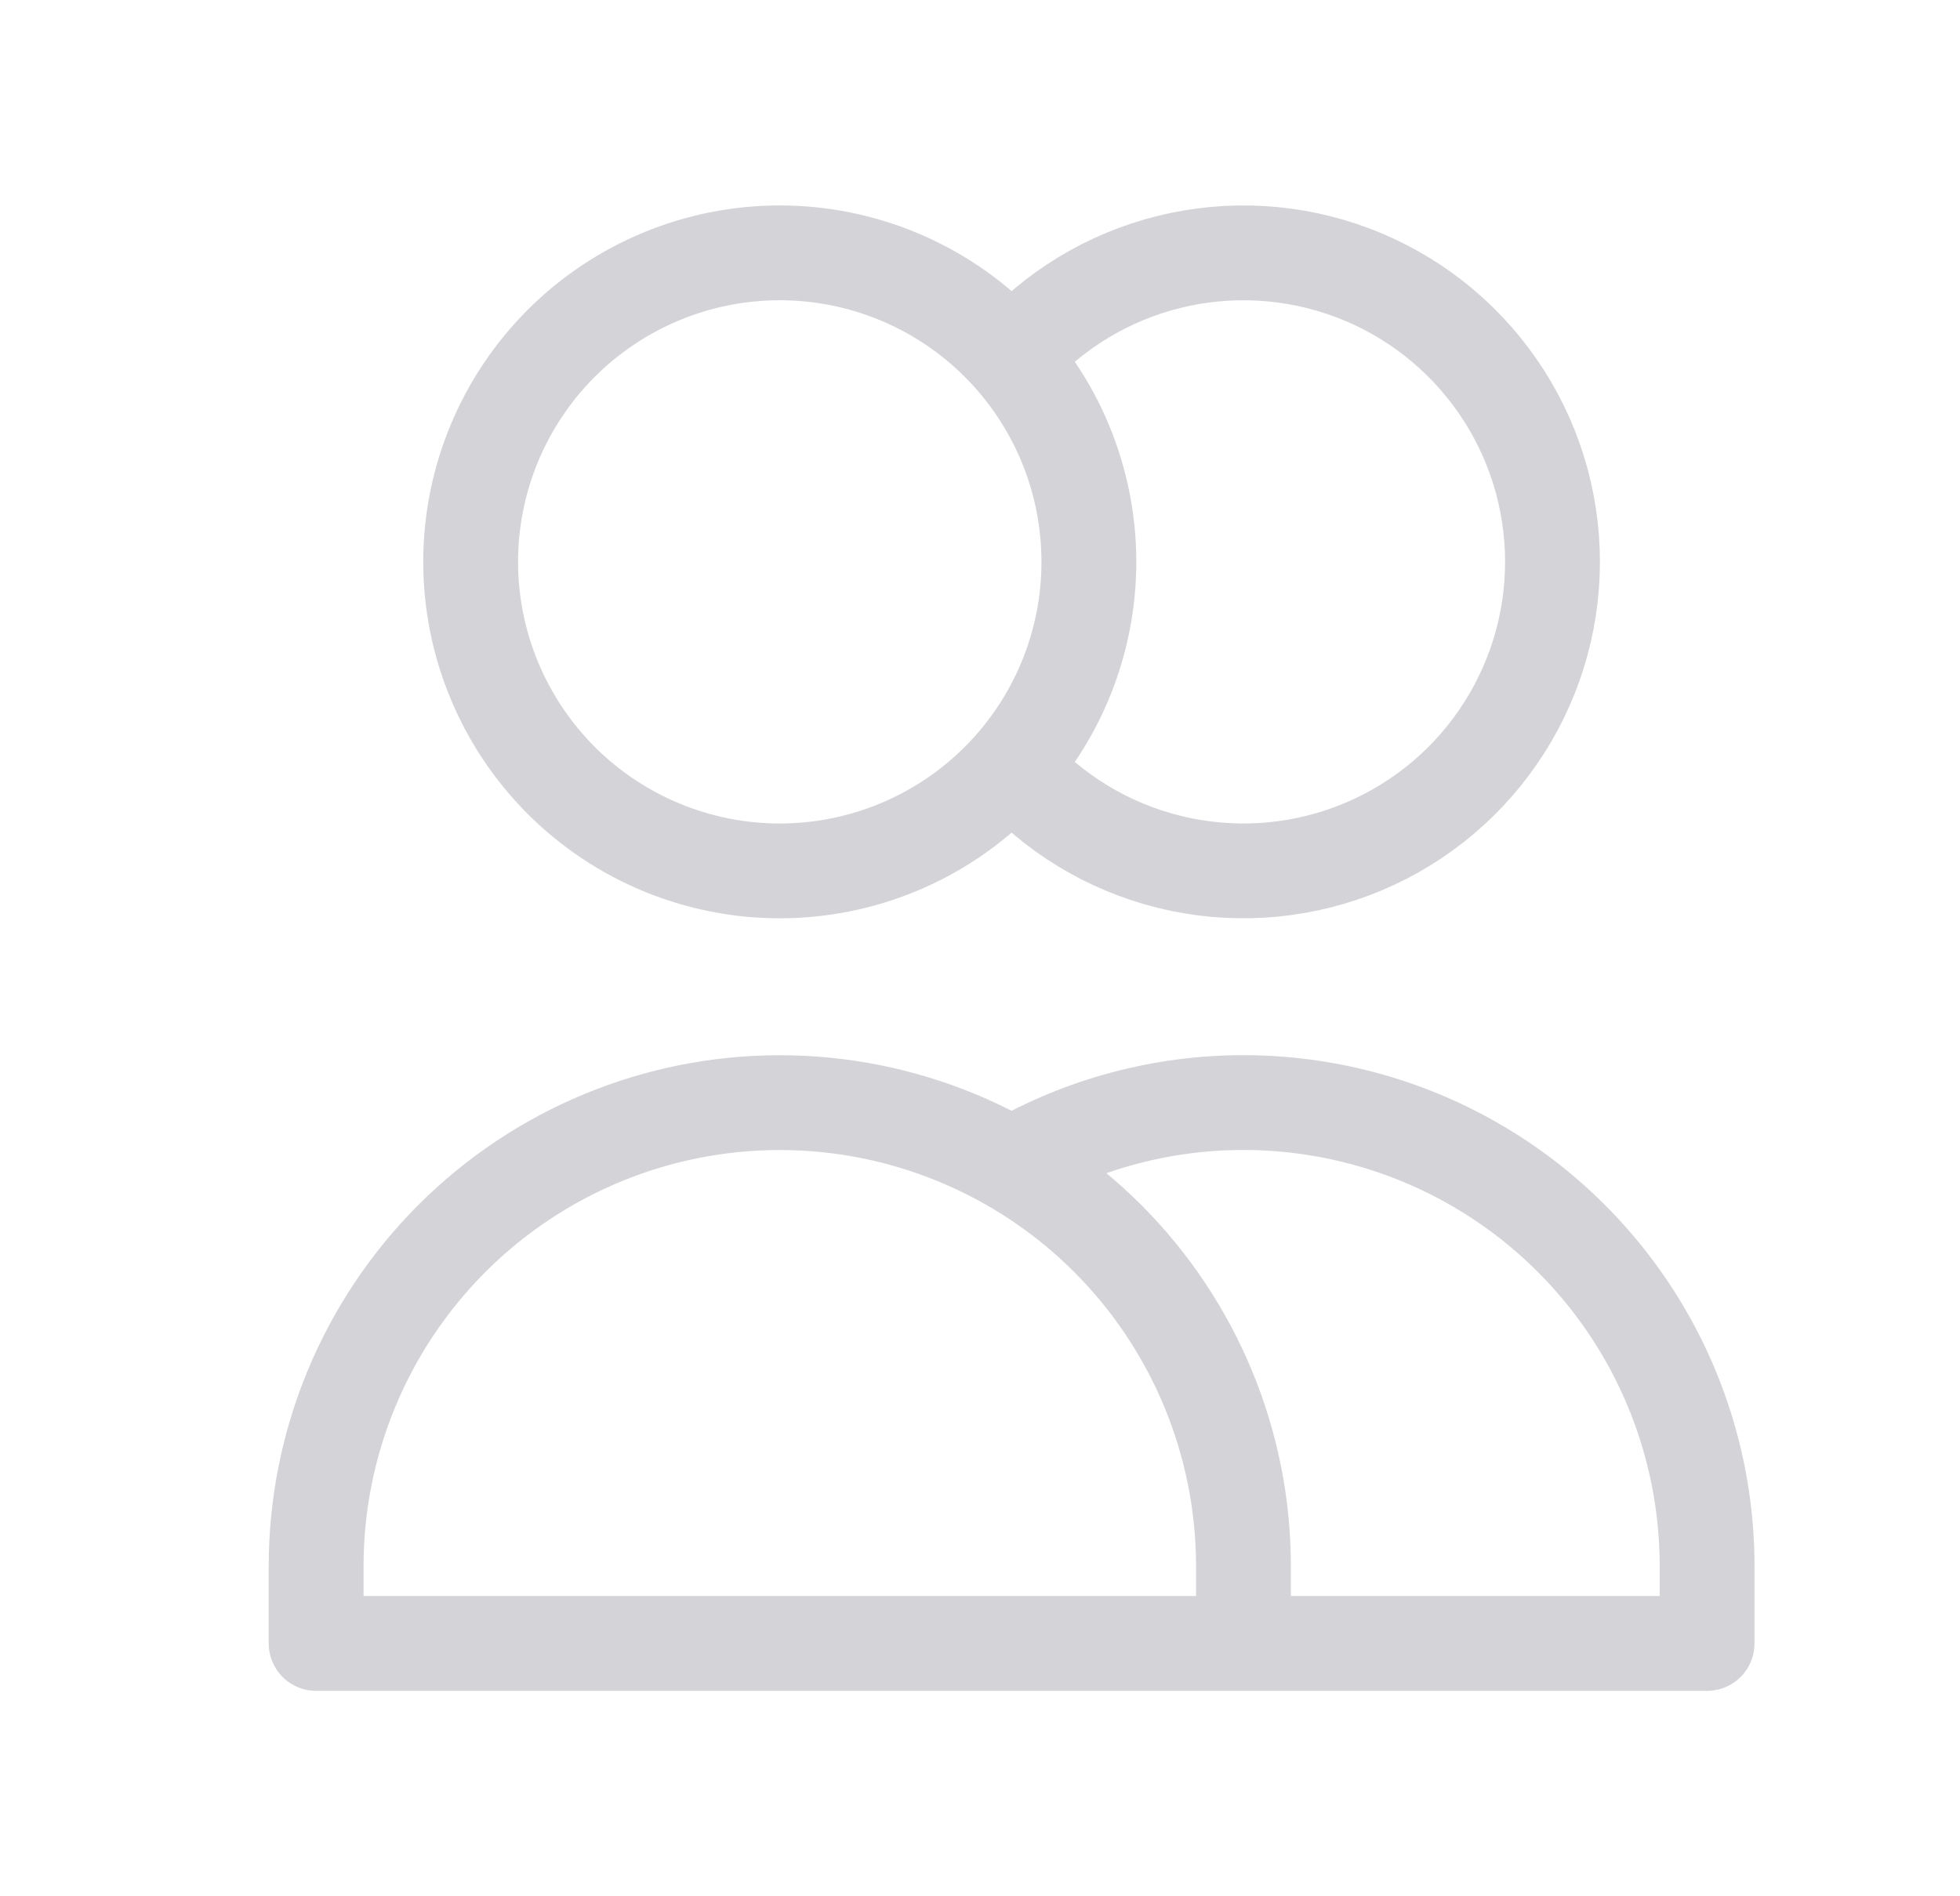 <svg width="31" height="30" viewBox="0 0 31 30" fill="none" xmlns="http://www.w3.org/2000/svg">
<path d="M16 5.655C16.657 4.91 17.525 4.383 18.489 4.144C19.453 3.905 20.466 3.965 21.395 4.316C22.324 4.667 23.124 5.293 23.688 6.11C24.253 6.926 24.555 7.896 24.555 8.889C24.555 9.882 24.253 10.851 23.688 11.668C23.124 12.485 22.324 13.111 21.395 13.462C20.466 13.813 19.453 13.873 18.489 13.634C17.525 13.395 16.657 12.868 16 12.123M19.667 26H27V24.778C27 23.49 26.662 22.226 26.018 21.111C25.374 19.996 24.449 19.07 23.334 18.426C22.219 17.782 20.954 17.444 19.667 17.443C18.38 17.443 17.115 17.782 16 18.426M19.667 26H5V24.778C5 22.833 5.773 20.968 7.148 19.592C8.523 18.217 10.388 17.444 12.333 17.444C14.278 17.444 16.143 18.217 17.519 19.592C18.894 20.968 19.667 22.833 19.667 24.778V26ZM17.222 8.889C17.222 10.185 16.707 11.429 15.79 12.346C14.873 13.263 13.63 13.778 12.333 13.778C11.037 13.778 9.793 13.263 8.876 12.346C7.96 11.429 7.444 10.185 7.444 8.889C7.444 7.592 7.96 6.349 8.876 5.432C9.793 4.515 11.037 4 12.333 4C13.63 4 14.873 4.515 15.79 5.432C16.707 6.349 17.222 7.592 17.222 8.889V8.889Z" stroke="#D4D4D8" stroke-width="1.5" stroke-linecap="round" stroke-linejoin="round"/>
</svg>
